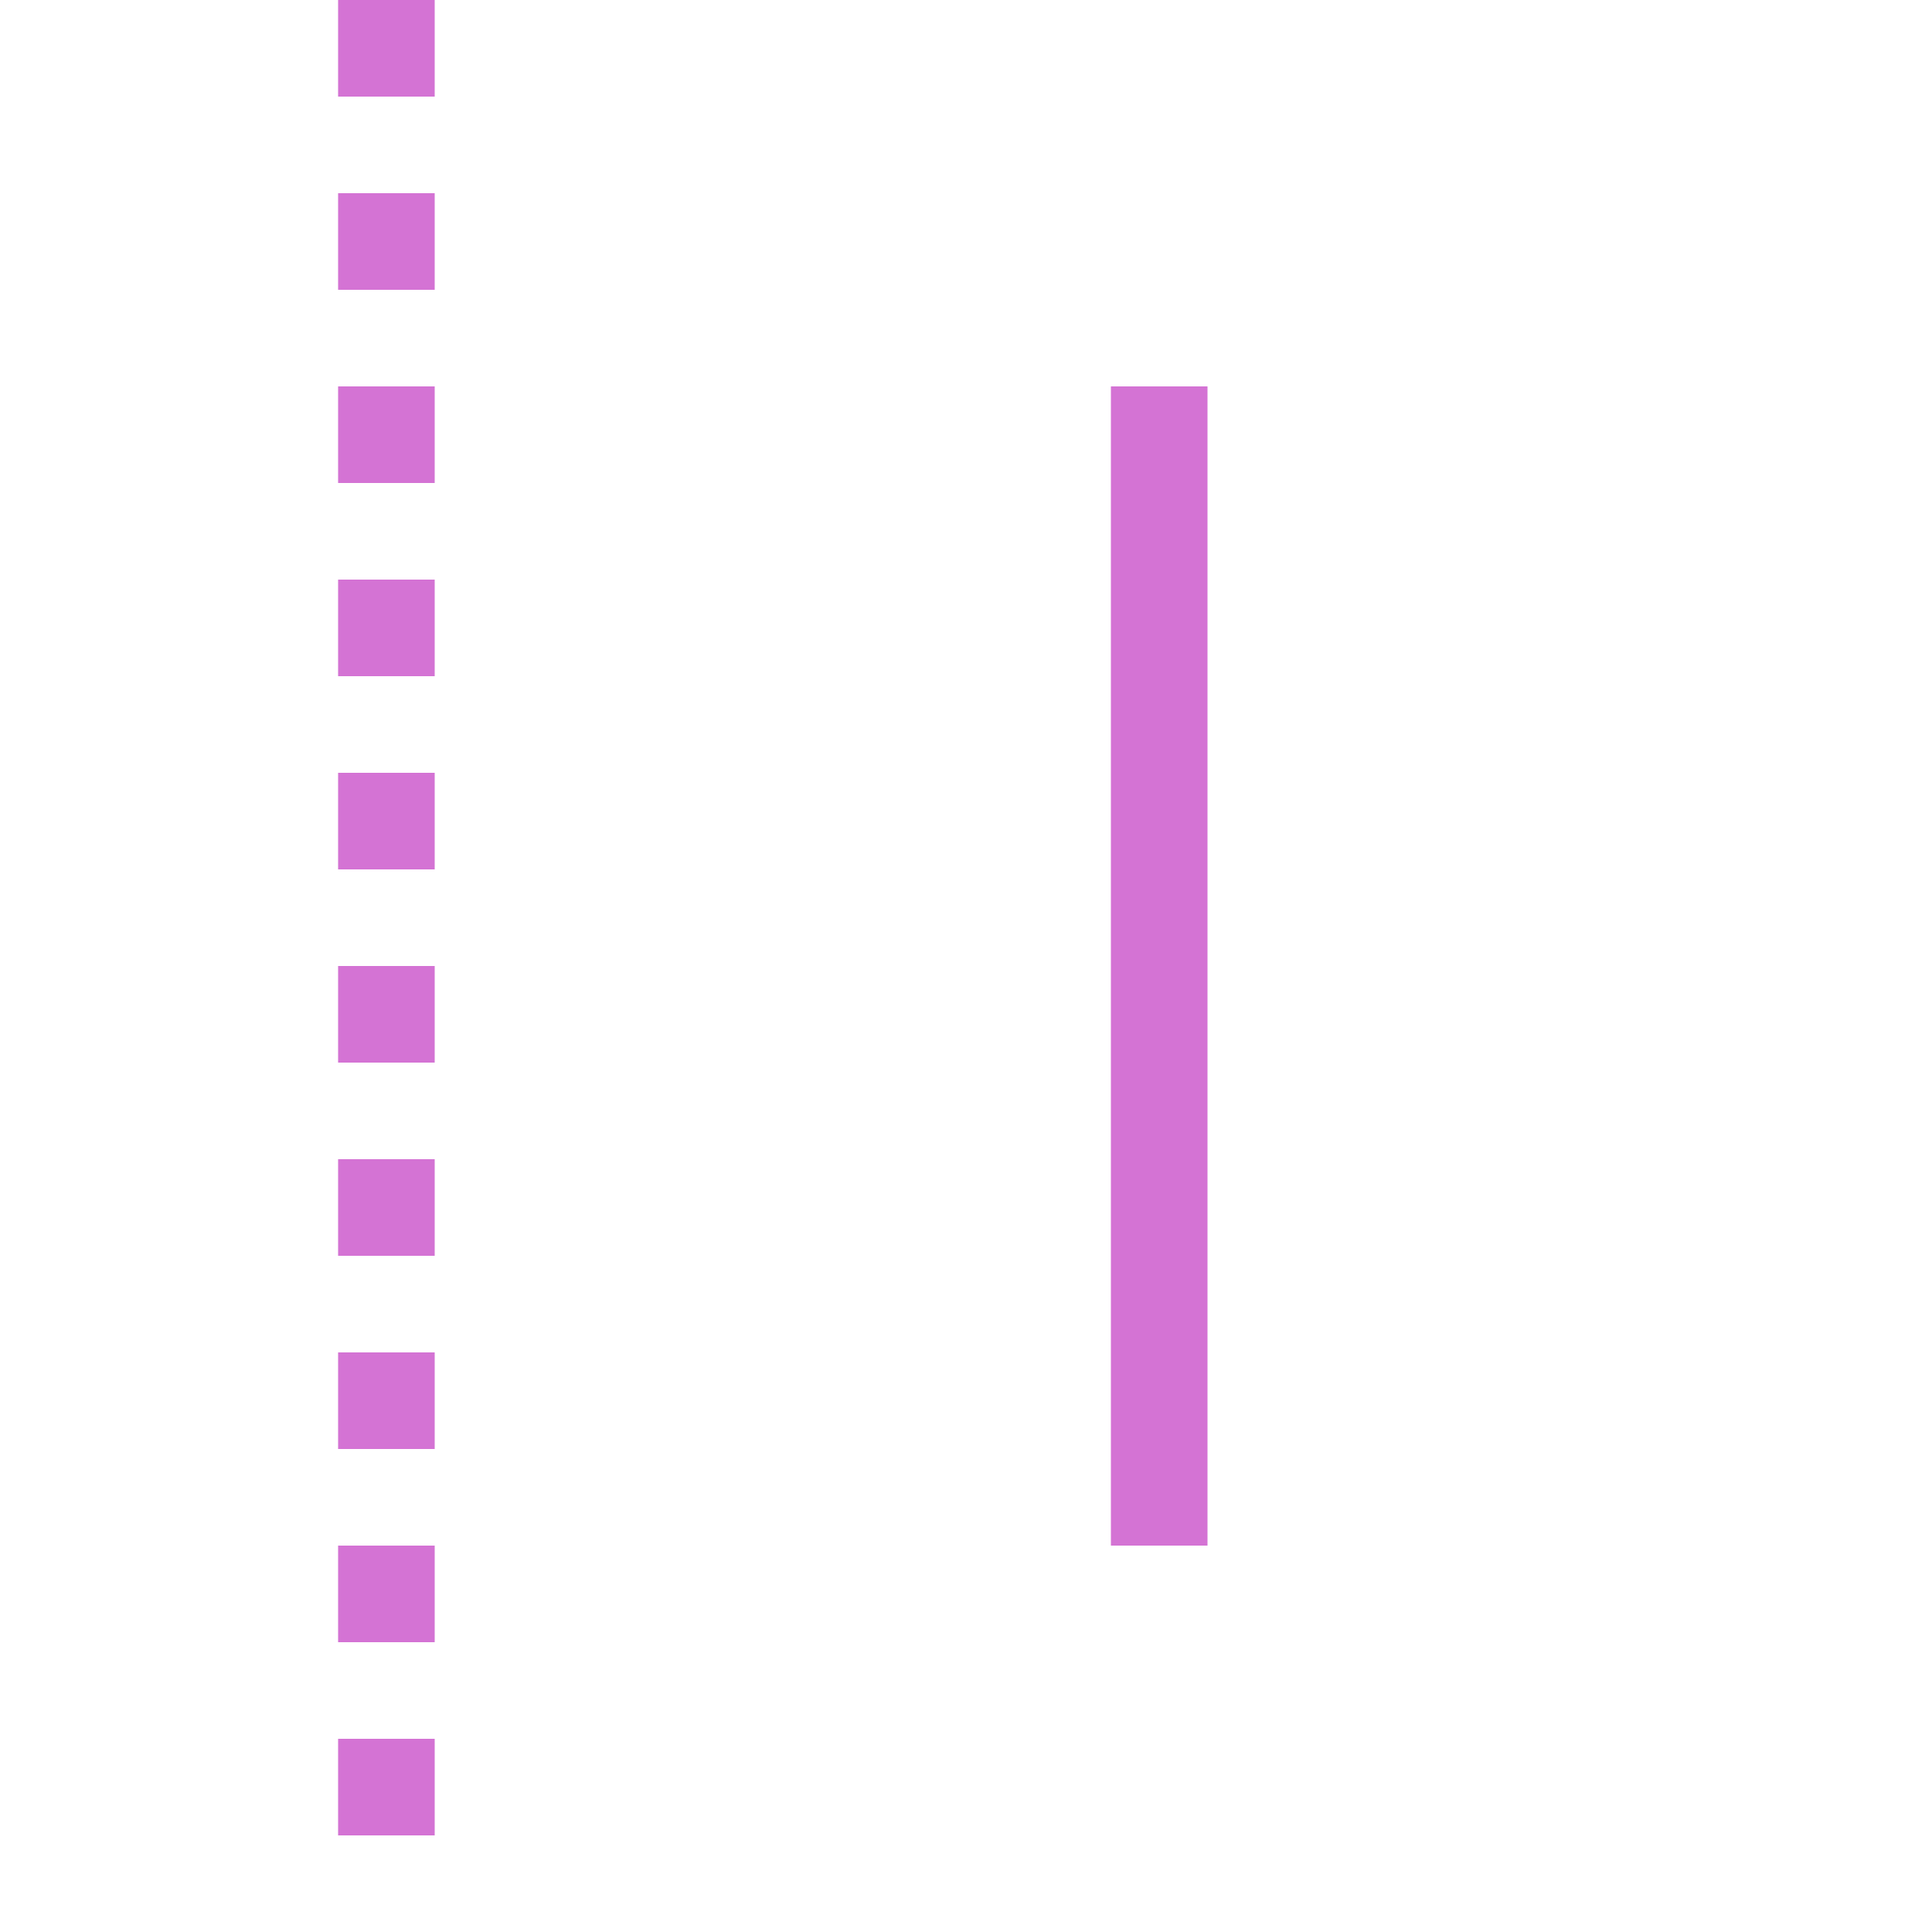 <?xml version="1.0" encoding="utf-8"?>
<svg version="1.1" xmlns="http://www.w3.org/2000/svg" xmlns:xlink="http://www.w3.org/1999/xlink" x="0px" y="0px"
	 viewBox="0 0 200 200" style="enable-background:new 0 0 200 200;" xml:space="preserve">
<style type="text/css">
	path {
    fill:#d473d4;
    stroke:#d473d4;
    stroke-miterlimit:10;
    stroke-width:10px;
  }
</style>
<path stroke-dasharray="10,10" class="st0" d="M 40 0 L 40 200"/>
<path class="st0" d="M 120 40 L 120 160"/>
</svg>
